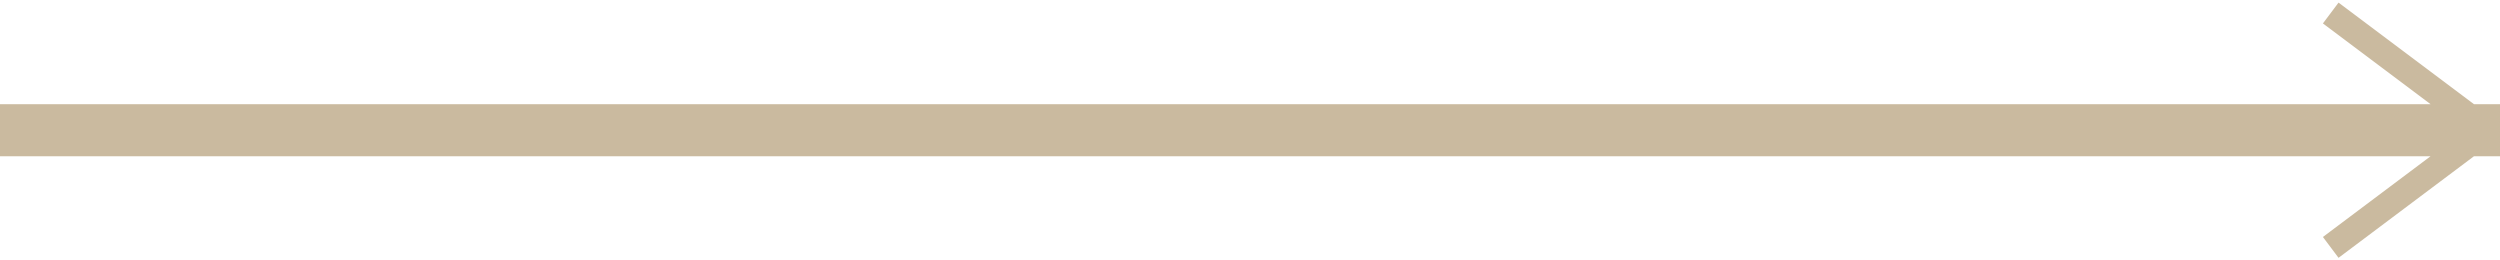 <svg xmlns="http://www.w3.org/2000/svg" width="96" height="10" viewBox="0 0 96 10">
  <defs>
    <style>
      .cls-1 {
        fill: none;
        stroke: #caba9f;
        stroke-width: 1px;
        fill-rule: evenodd;
      }
    </style>
  </defs>
  <path id="Фигура_2" data-name="Фигура 2" class="cls-1" d="M1771,185v-1h95v1h-95Zm89-5,6,4.5-6,4.5" transform="translate(-1770.5 -179.5)"/>
</svg>

